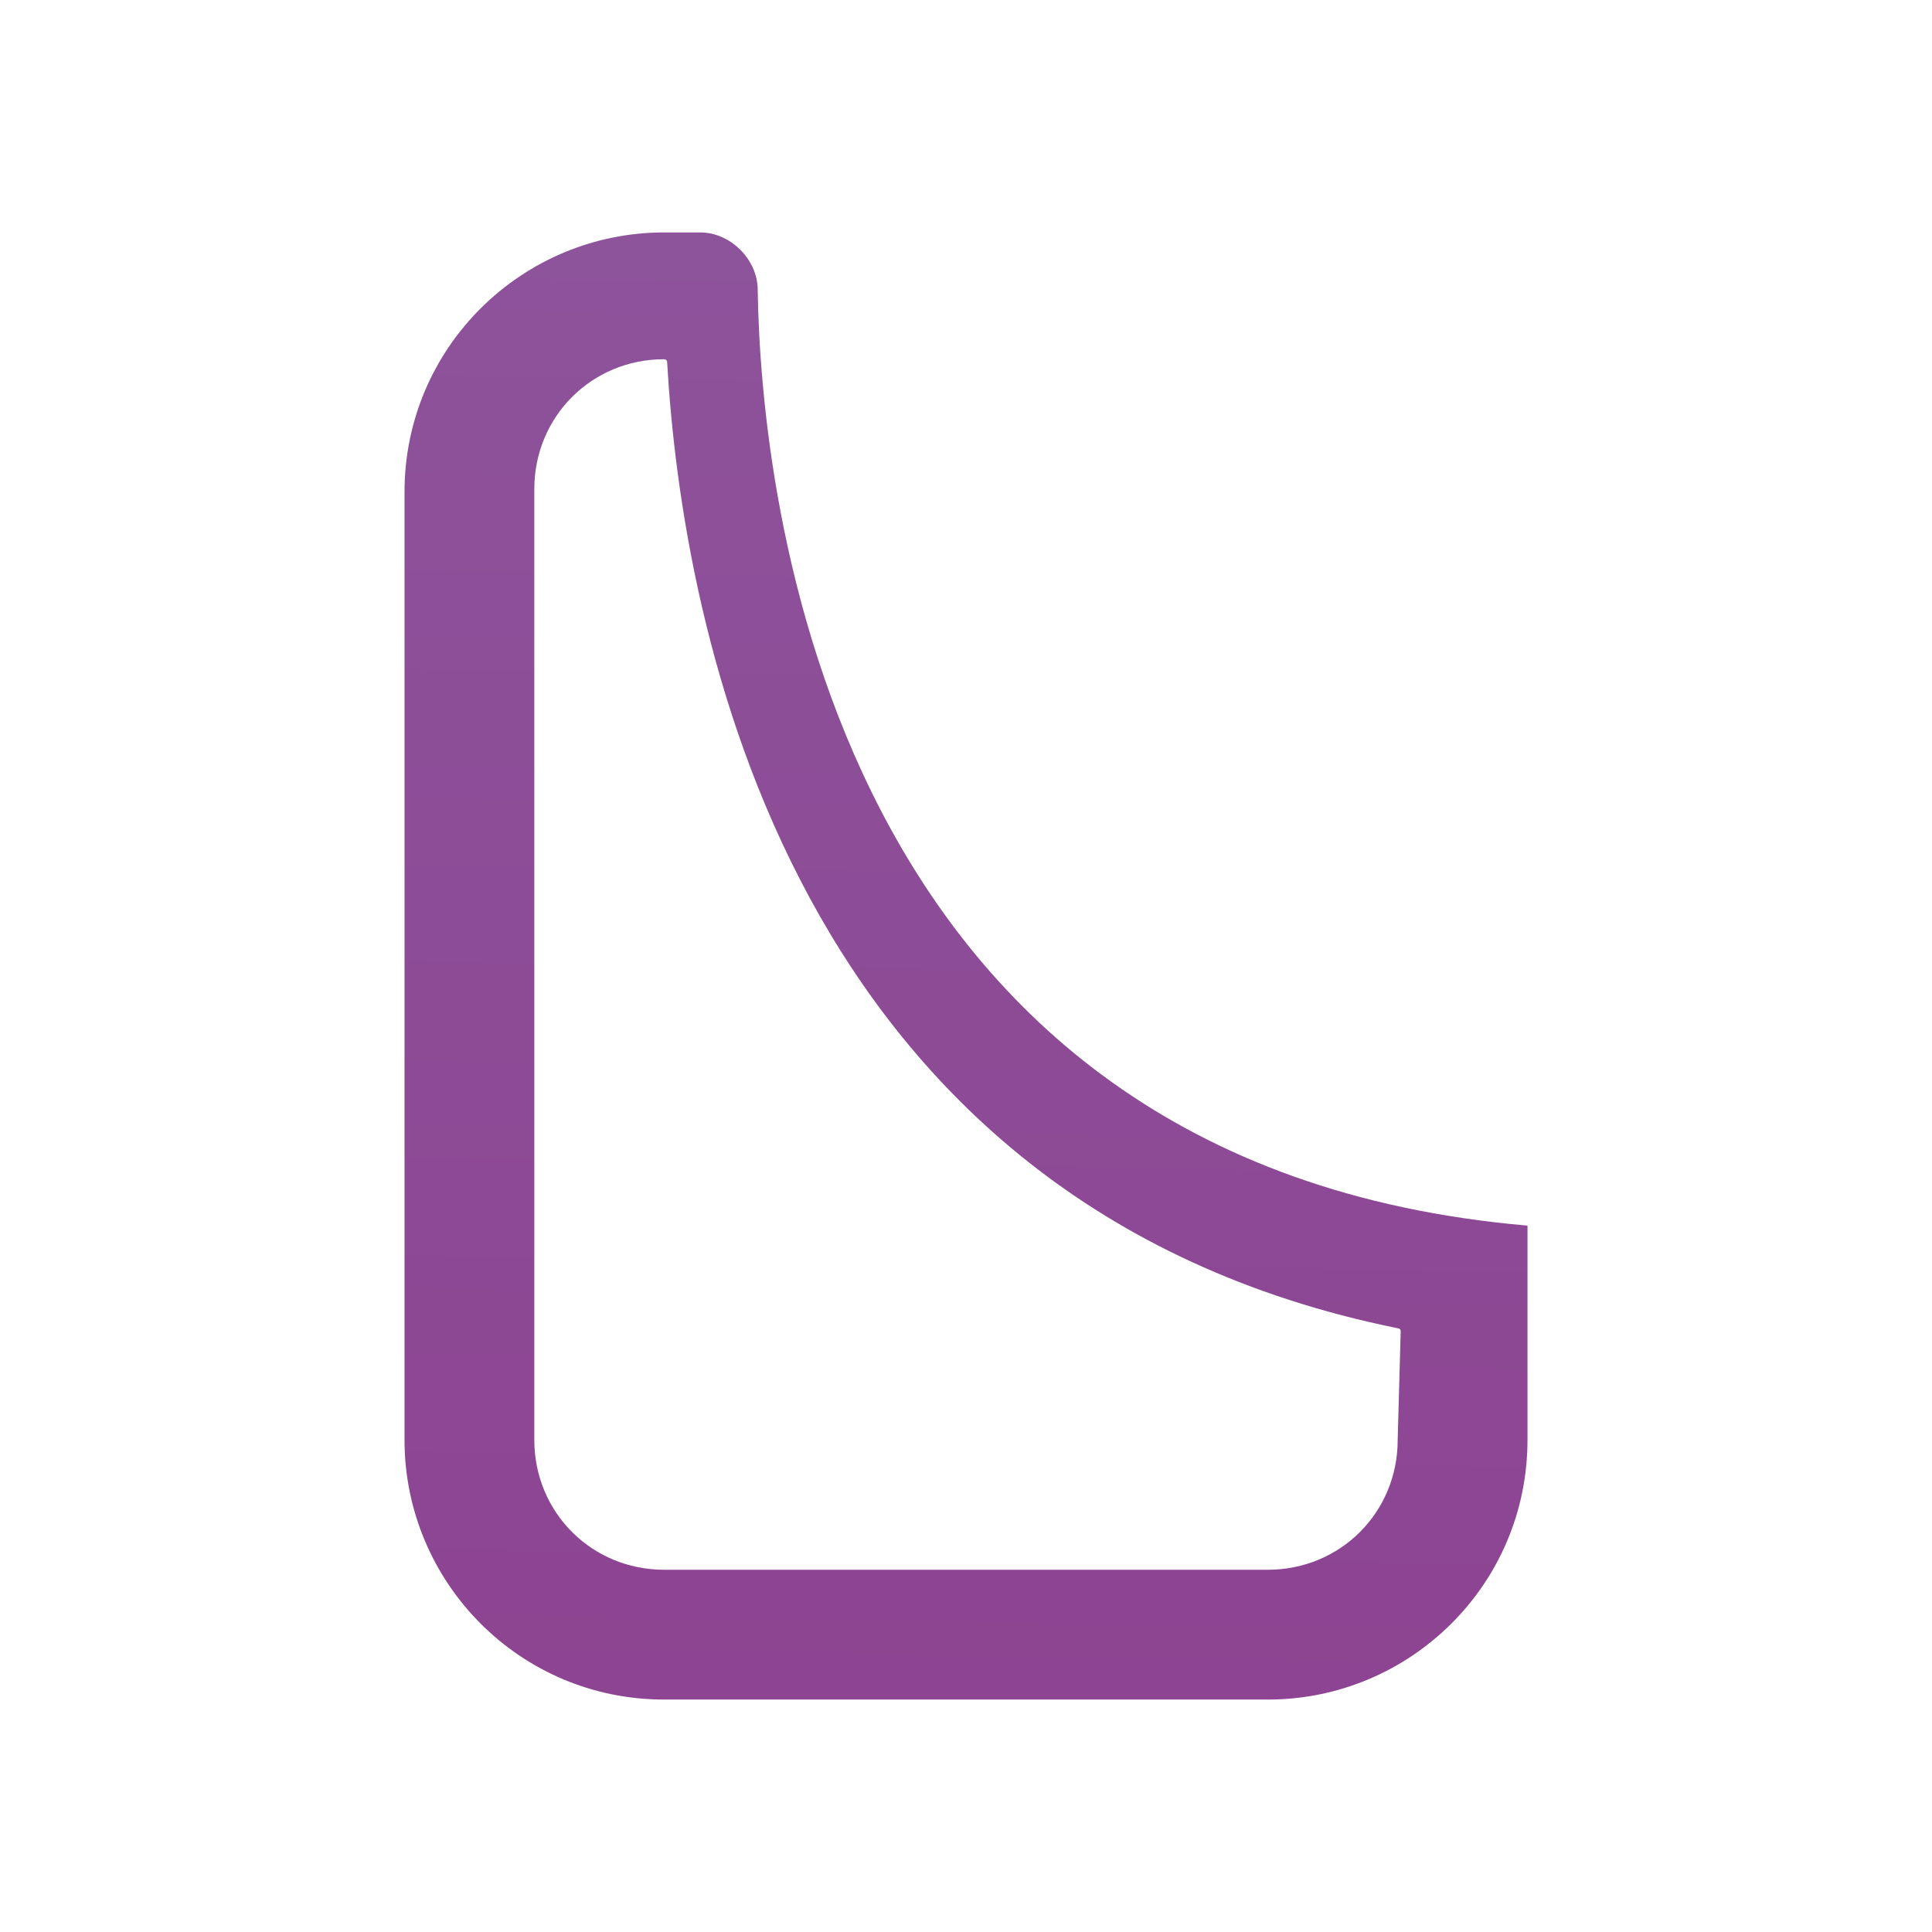<?xml version="1.0" encoding="utf-8"?>
<!-- Generator: Adobe Illustrator 25.2.1, SVG Export Plug-In . SVG Version: 6.00 Build 0)  -->
<svg version="1.1" id="Layer_1" xmlns="http://www.w3.org/2000/svg" xmlns:xlink="http://www.w3.org/1999/xlink" x="0px" y="0px"
	 viewBox="0 0 64 64" style="enable-background:new 0 0 64 64;" xml:space="preserve">
<style type="text/css">
	.st0{fill:url(#SVGID_1_);}
</style>
<linearGradient id="SVGID_1_" gradientUnits="userSpaceOnUse" x1="32.342" y1="7.829" x2="31.654" y2="56.441">
	<stop  offset="0" style="stop-color:#8D539B"/>
	<stop  offset="1" style="stop-color:#8D4492"/>
</linearGradient>
<path class="st0" d="M25.1,9.6c0-1-0.9-1.9-1.9-1.9l-1.2,0c0,0,0,0,0,0h0c-4.7,0-8.6,3.8-8.6,8.6v31.4c0,4.7,3.8,8.6,8.6,8.6h15.6
	h1.7H42c4.7,0,8.6-3.8,8.6-8.6v-3.1v-2.7v-1.3C27.4,38.6,25.2,16.3,25.1,9.6z M46.3,47.7c0,2.4-1.9,4.3-4.3,4.3h-2.7h-1.7H22
	c-2.4,0-4.3-1.9-4.3-4.3V16.2c0-2.4,1.9-4.3,4.3-4.3h0c0,0,0.1,0,0.1,0.1c0.5,8.7,4,27.9,24.2,32c0,0,0.1,0,0.1,0.1L46.3,47.7z"/>
</svg>
